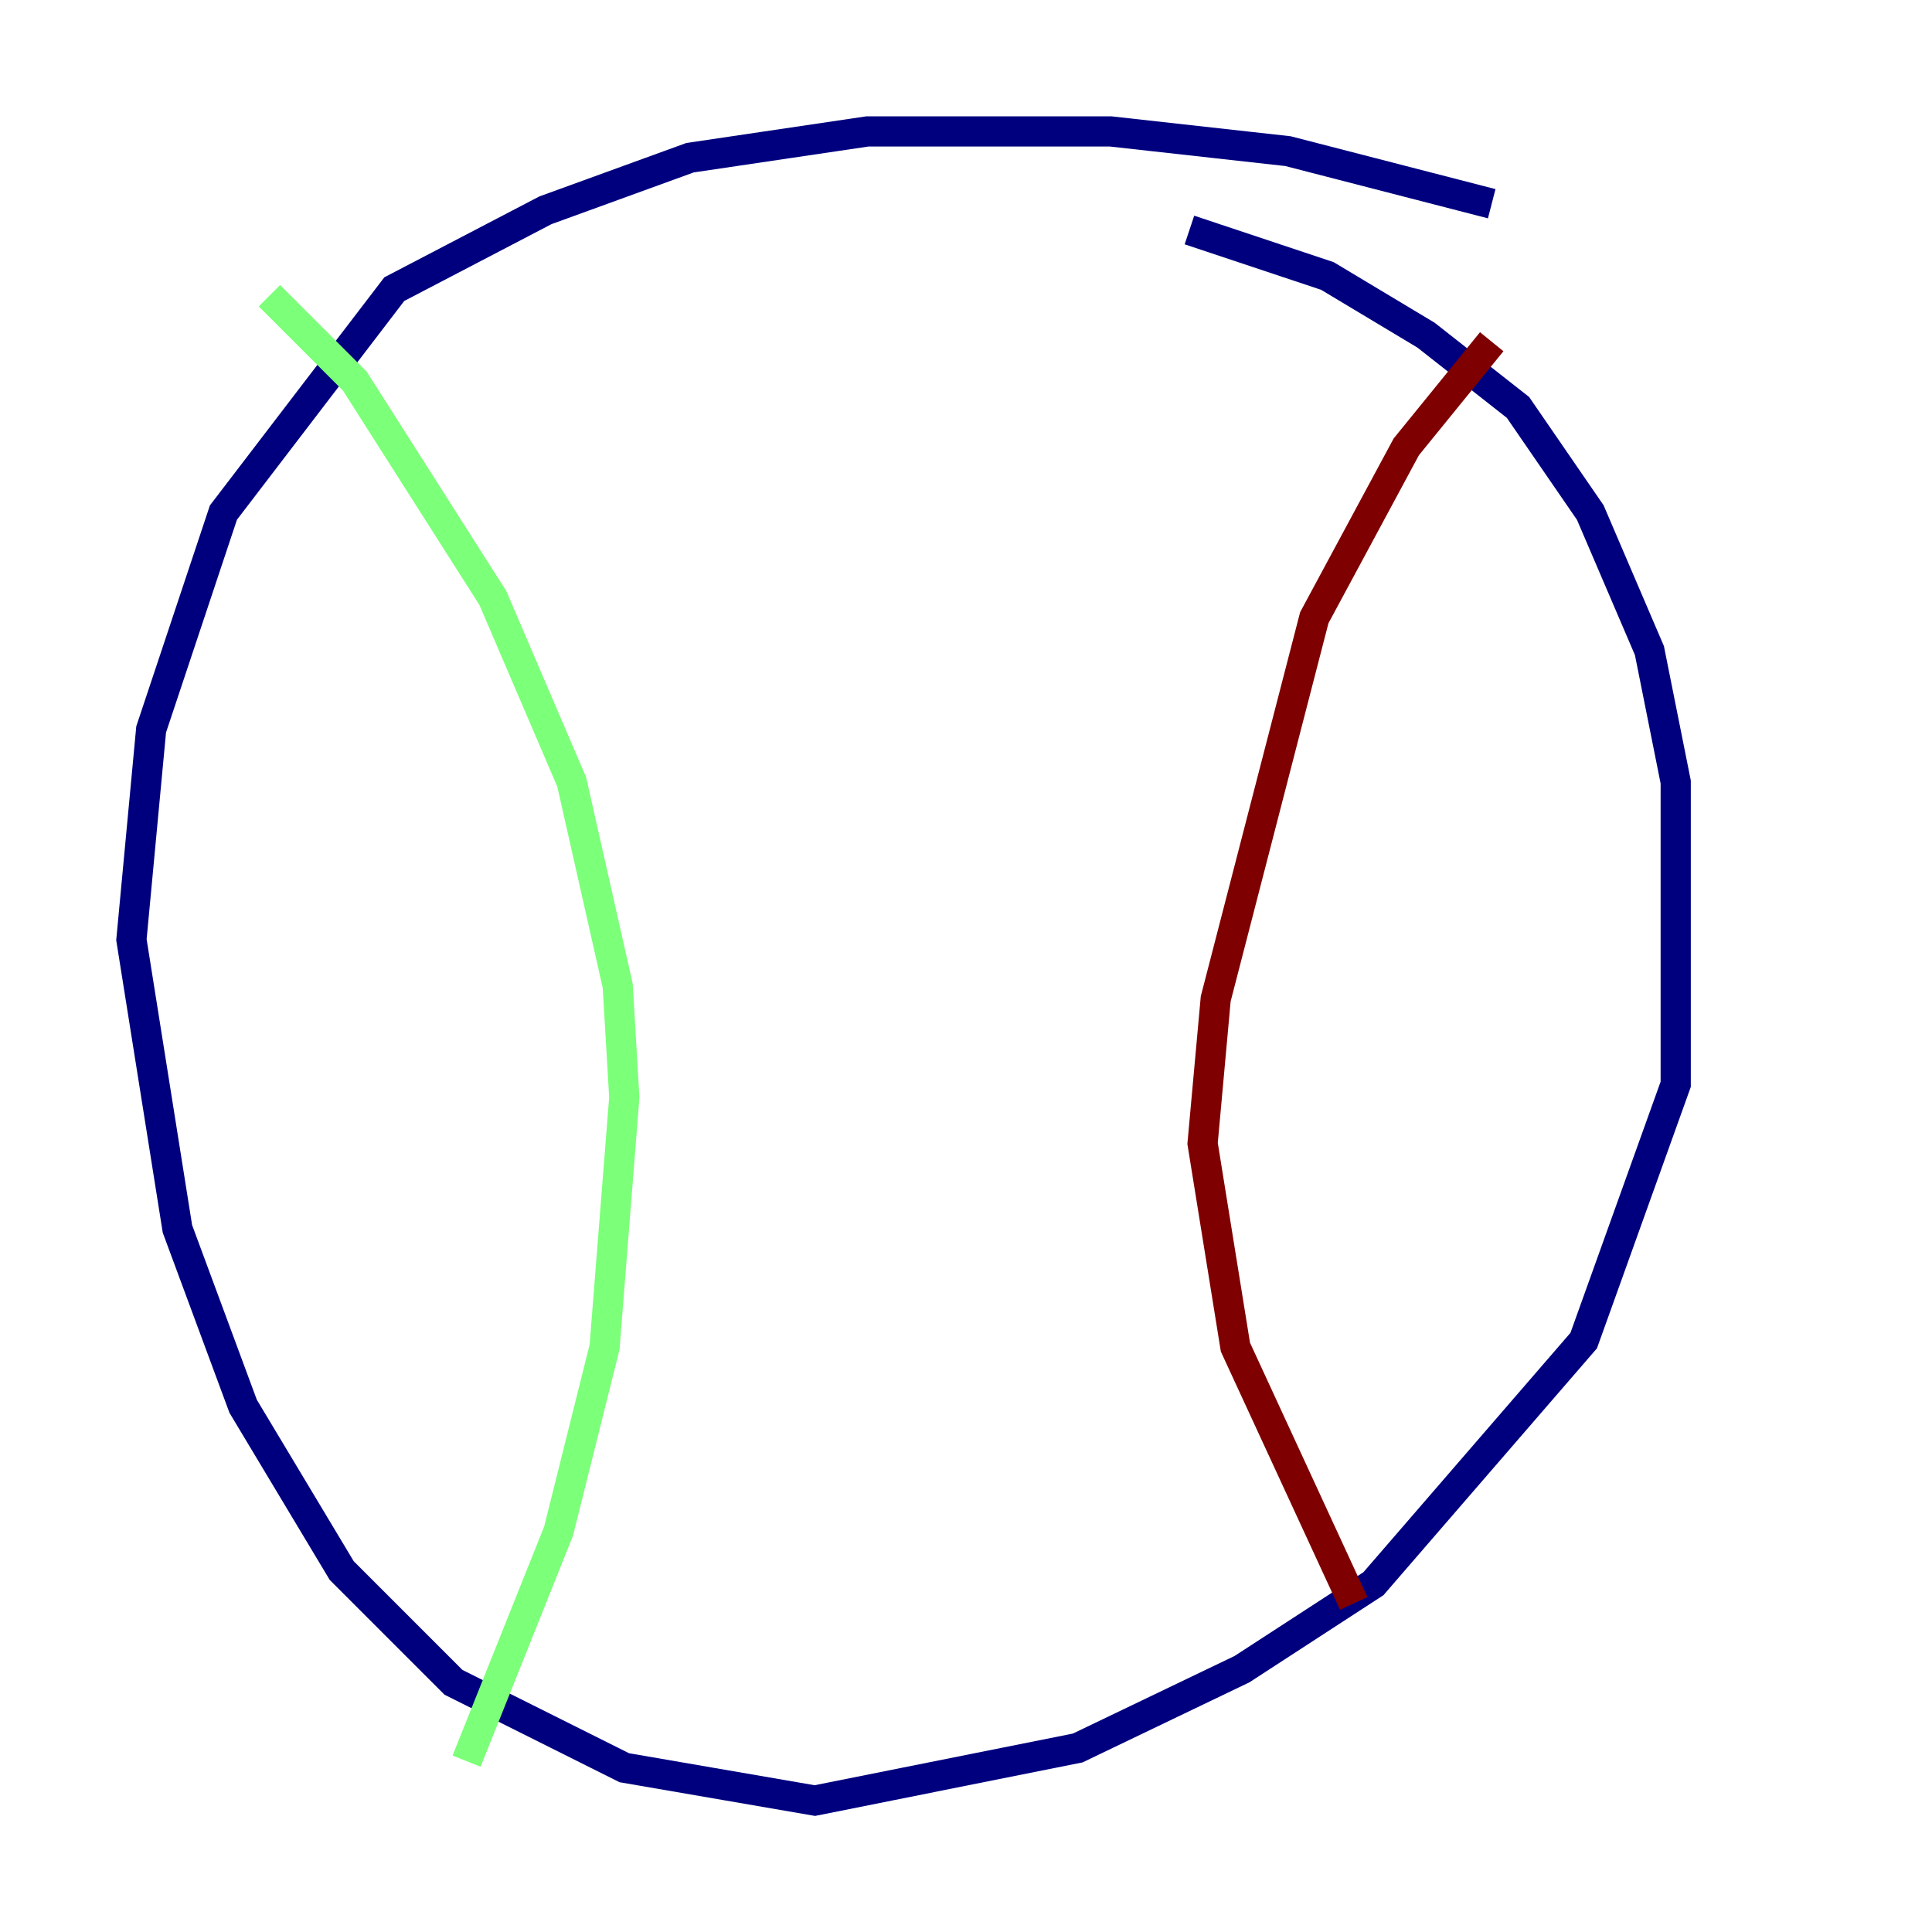 <?xml version="1.0" encoding="utf-8" ?>
<svg baseProfile="tiny" height="128" version="1.2" viewBox="0,0,128,128" width="128" xmlns="http://www.w3.org/2000/svg" xmlns:ev="http://www.w3.org/2001/xml-events" xmlns:xlink="http://www.w3.org/1999/xlink"><defs /><polyline fill="none" points="98.83,13.497 85.333,10.014 73.578,8.707 57.469,8.707 45.714,10.449 36.136,13.932 26.122,19.157 14.803,33.959 10.014,48.327 8.707,62.258 11.755,81.415 16.109,93.17 22.64,104.054 30.041,111.456 41.361,117.116 53.986,119.293 71.401,115.809 82.286,110.585 90.993,104.925 104.925,88.816 111.02,71.837 111.02,51.809 109.279,43.102 105.361,33.959 100.571,26.993 94.476,22.204 87.946,18.286 78.803,15.238" stroke="#00007f" stroke-width="2" /><polyline fill="none" points="17.85,19.592 23.51,25.252 32.653,39.619 37.878,51.809 40.925,65.306 41.361,72.707 40.054,89.252 37.007,101.442 30.912,116.68" stroke="#7cff79" stroke-width="2" /><polyline fill="none" points="98.83,22.64 93.17,29.605 87.075,40.925 80.544,66.177 79.674,75.755 81.85,89.252 89.687,106.231" stroke="#7f0000" stroke-width="2" /></svg>